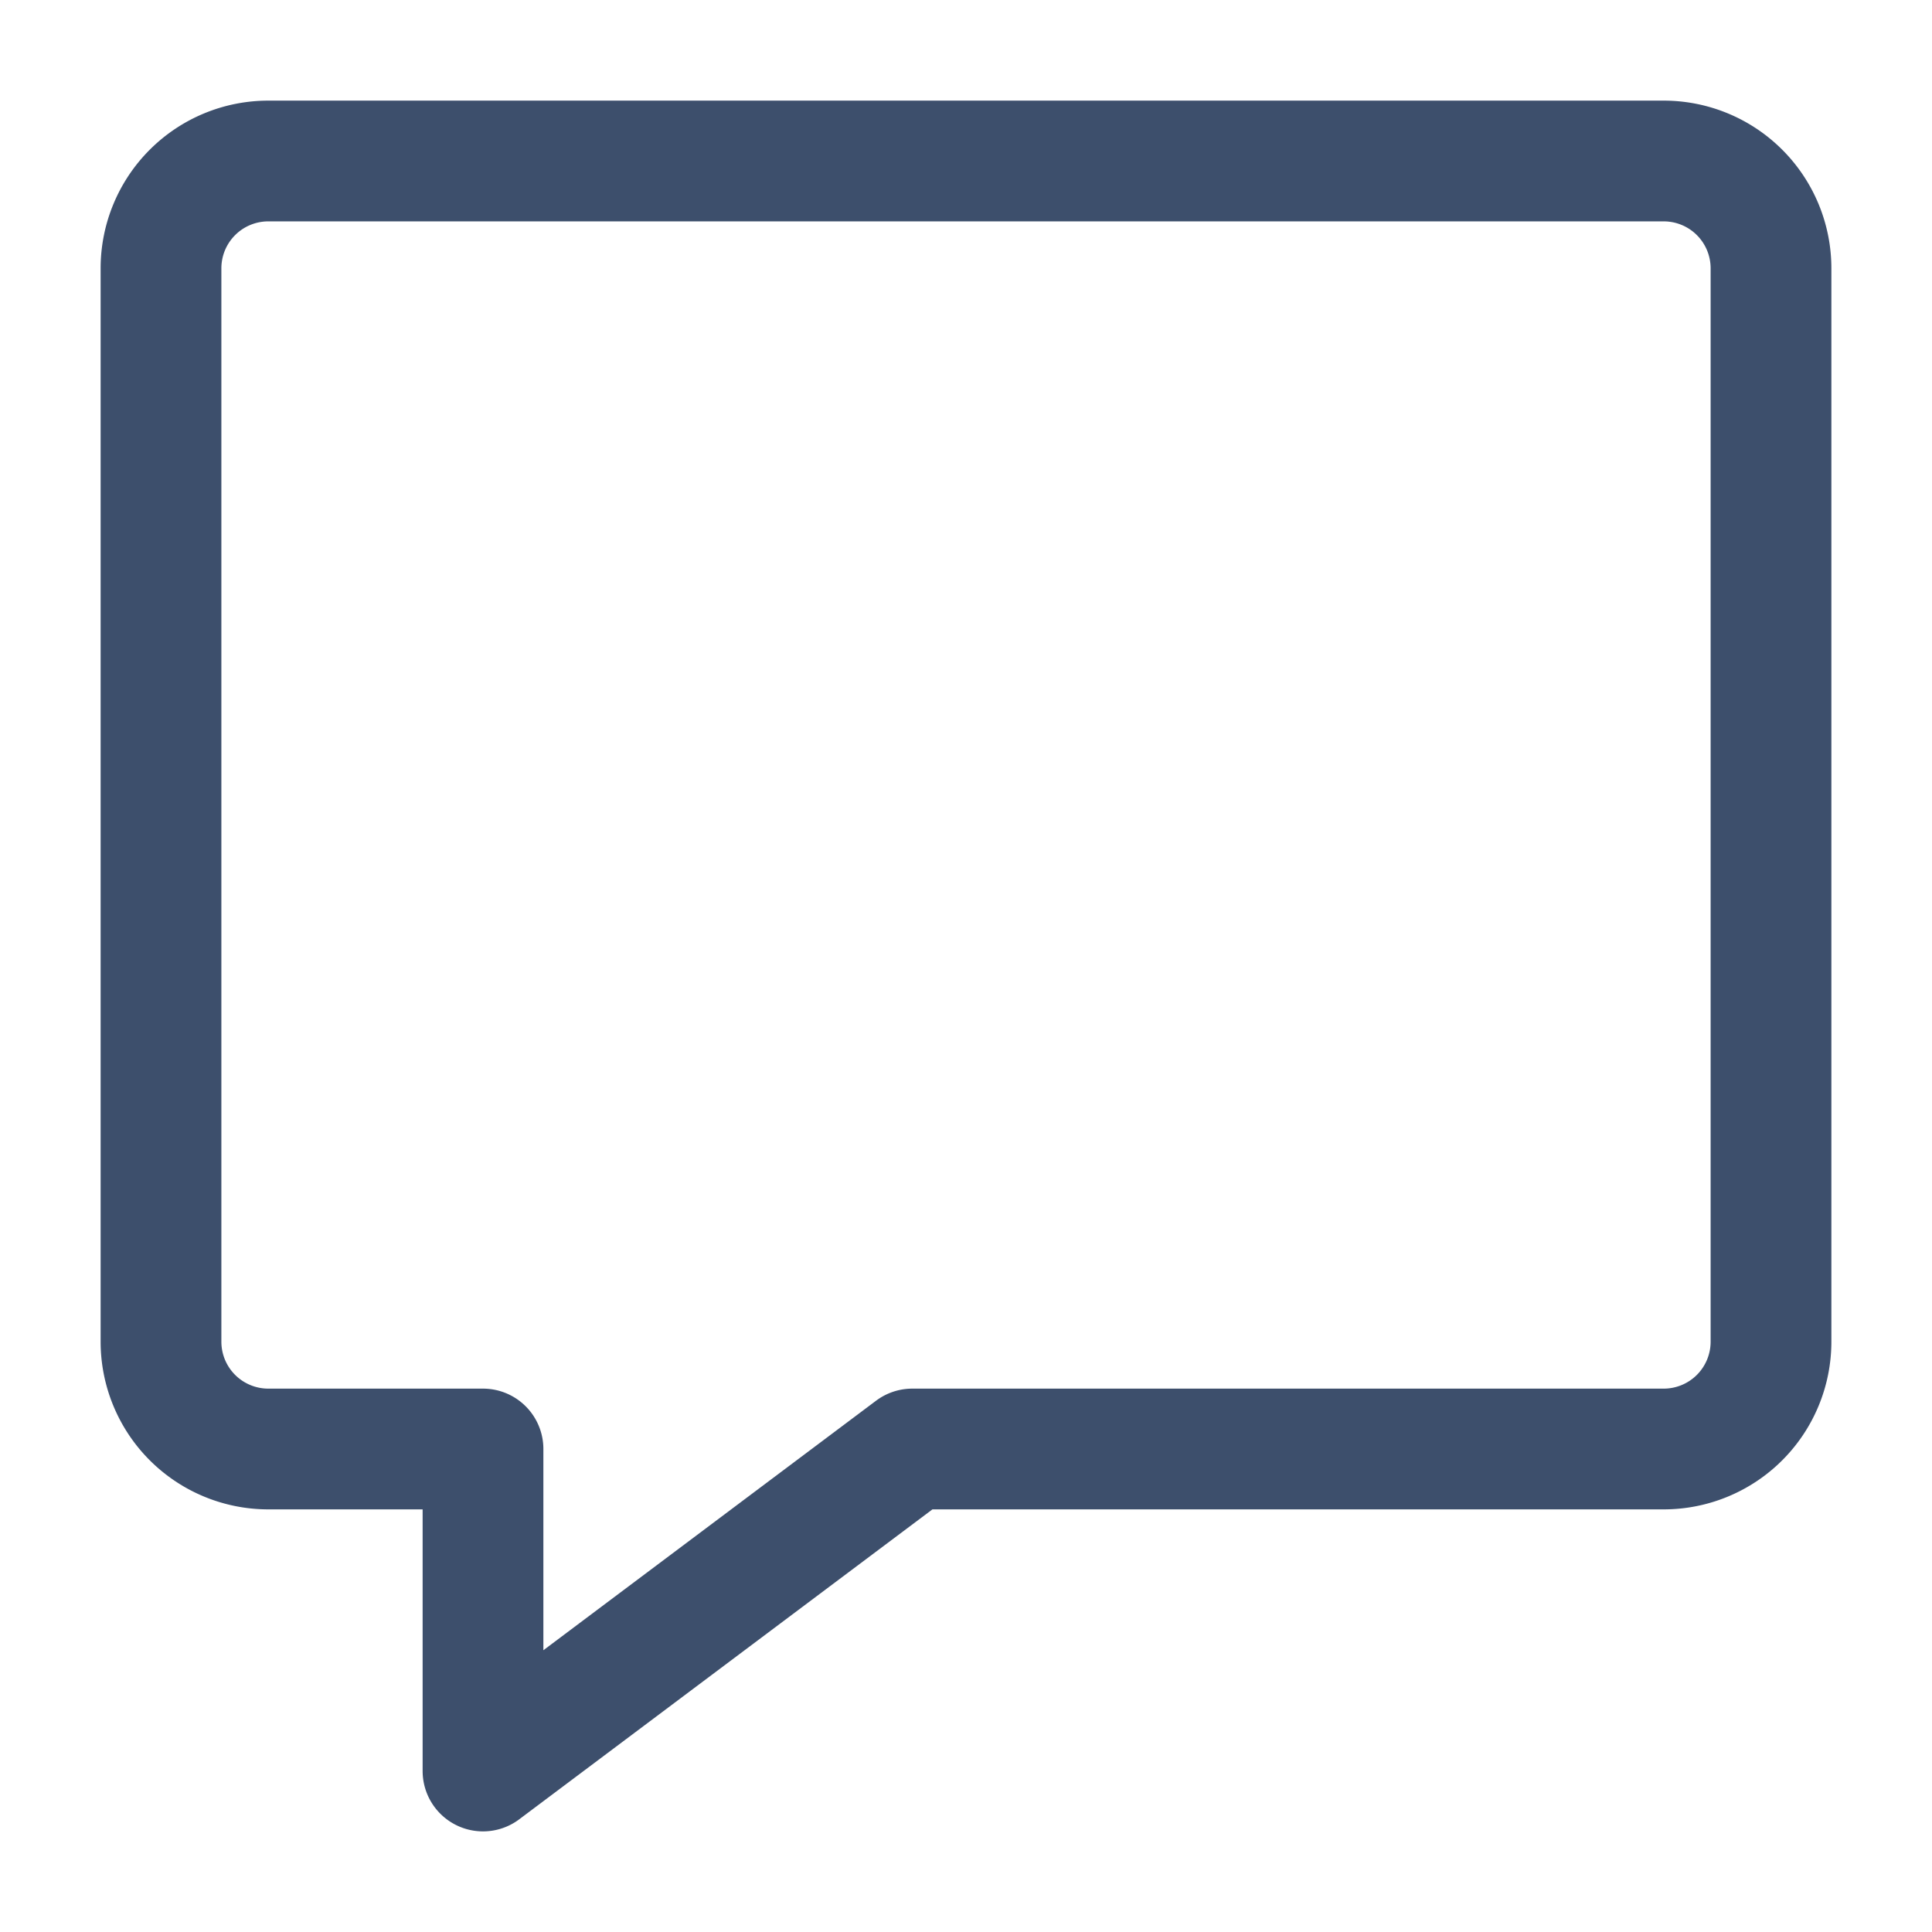 <svg xmlns="http://www.w3.org/2000/svg" viewBox="0 0 24 24"><defs><style>.a,.b{fill:none;}.b{stroke:#3d4f6c;stroke-linecap:round;stroke-linejoin:round;stroke-width:1.5px;}</style></defs><g transform="translate(-240 -427)"><rect class="a" width="24" height="24" transform="translate(240 427)"/><path class="b" d="M19.417,16.75H10.083l-5.333,4v-4H2.083A1.333,1.333,0,0,1,.75,15.417V2.083A1.333,1.333,0,0,1,2.083.75H19.417A1.333,1.333,0,0,1,20.75,2.083V15.417A1.333,1.333,0,0,1,19.417,16.75Z" transform="translate(241.25 428.25)"/></g></svg>